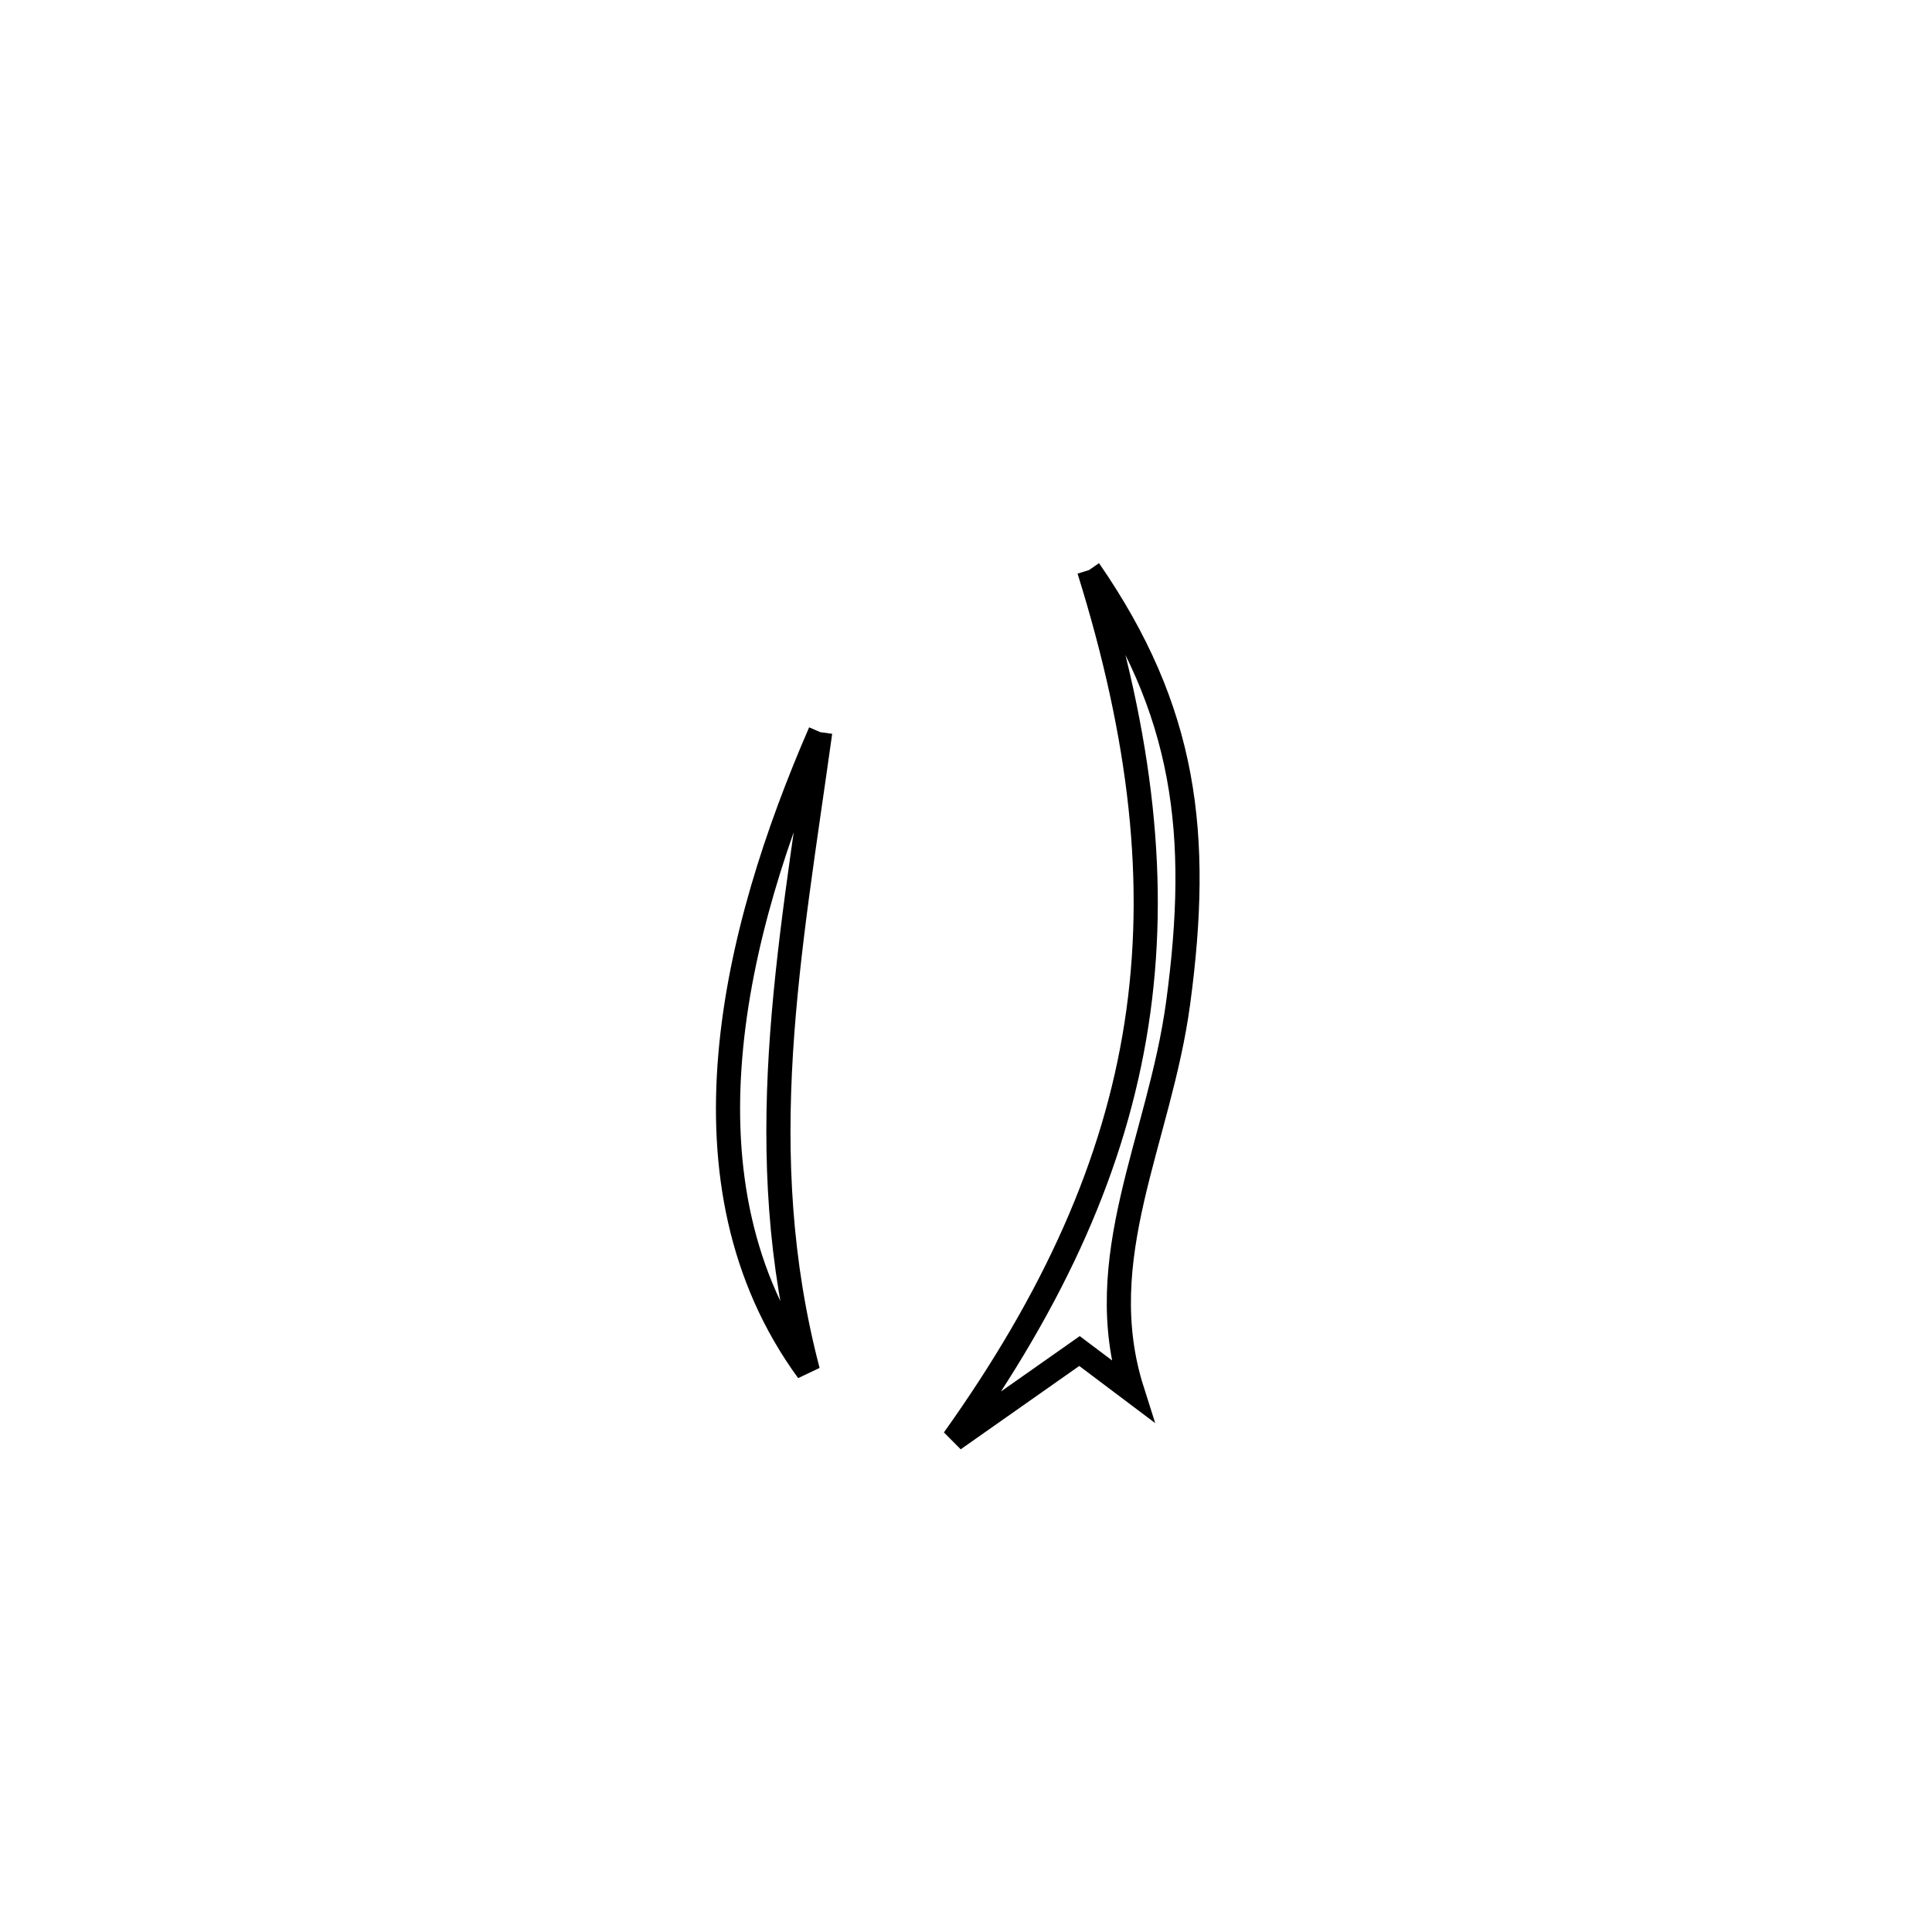 <svg xmlns="http://www.w3.org/2000/svg" viewBox="0.0 0.0 24.0 24.0" height="200px" width="200px"><path fill="none" stroke="black" stroke-width=".3" stroke-opacity="1.0"  filling="0" d="M13.529 7.081 L13.529 7.081 C14.735 8.826 14.919 10.361 14.635 12.461 C14.405 14.163 13.54 15.626 14.065 17.276 L14.065 17.276 C13.847 17.112 13.628 16.947 13.41 16.783 L13.41 16.783 C12.889 17.149 12.369 17.515 11.848 17.881 L11.848 17.881 C13.103 16.119 13.849 14.46 14.118 12.722 C14.387 10.983 14.18 9.165 13.529 7.081 L13.529 7.081"></path>
<path fill="none" stroke="black" stroke-width=".3" stroke-opacity="1.0"  filling="0" d="M10.189 9.095 L10.189 9.095 C9.997 10.474 9.781 11.777 9.701 13.075 C9.622 14.373 9.679 15.668 10.036 17.031 L10.036 17.031 C9.186 15.866 8.955 14.501 9.072 13.118 C9.188 11.734 9.651 10.333 10.189 9.095 L10.189 9.095"></path></svg>